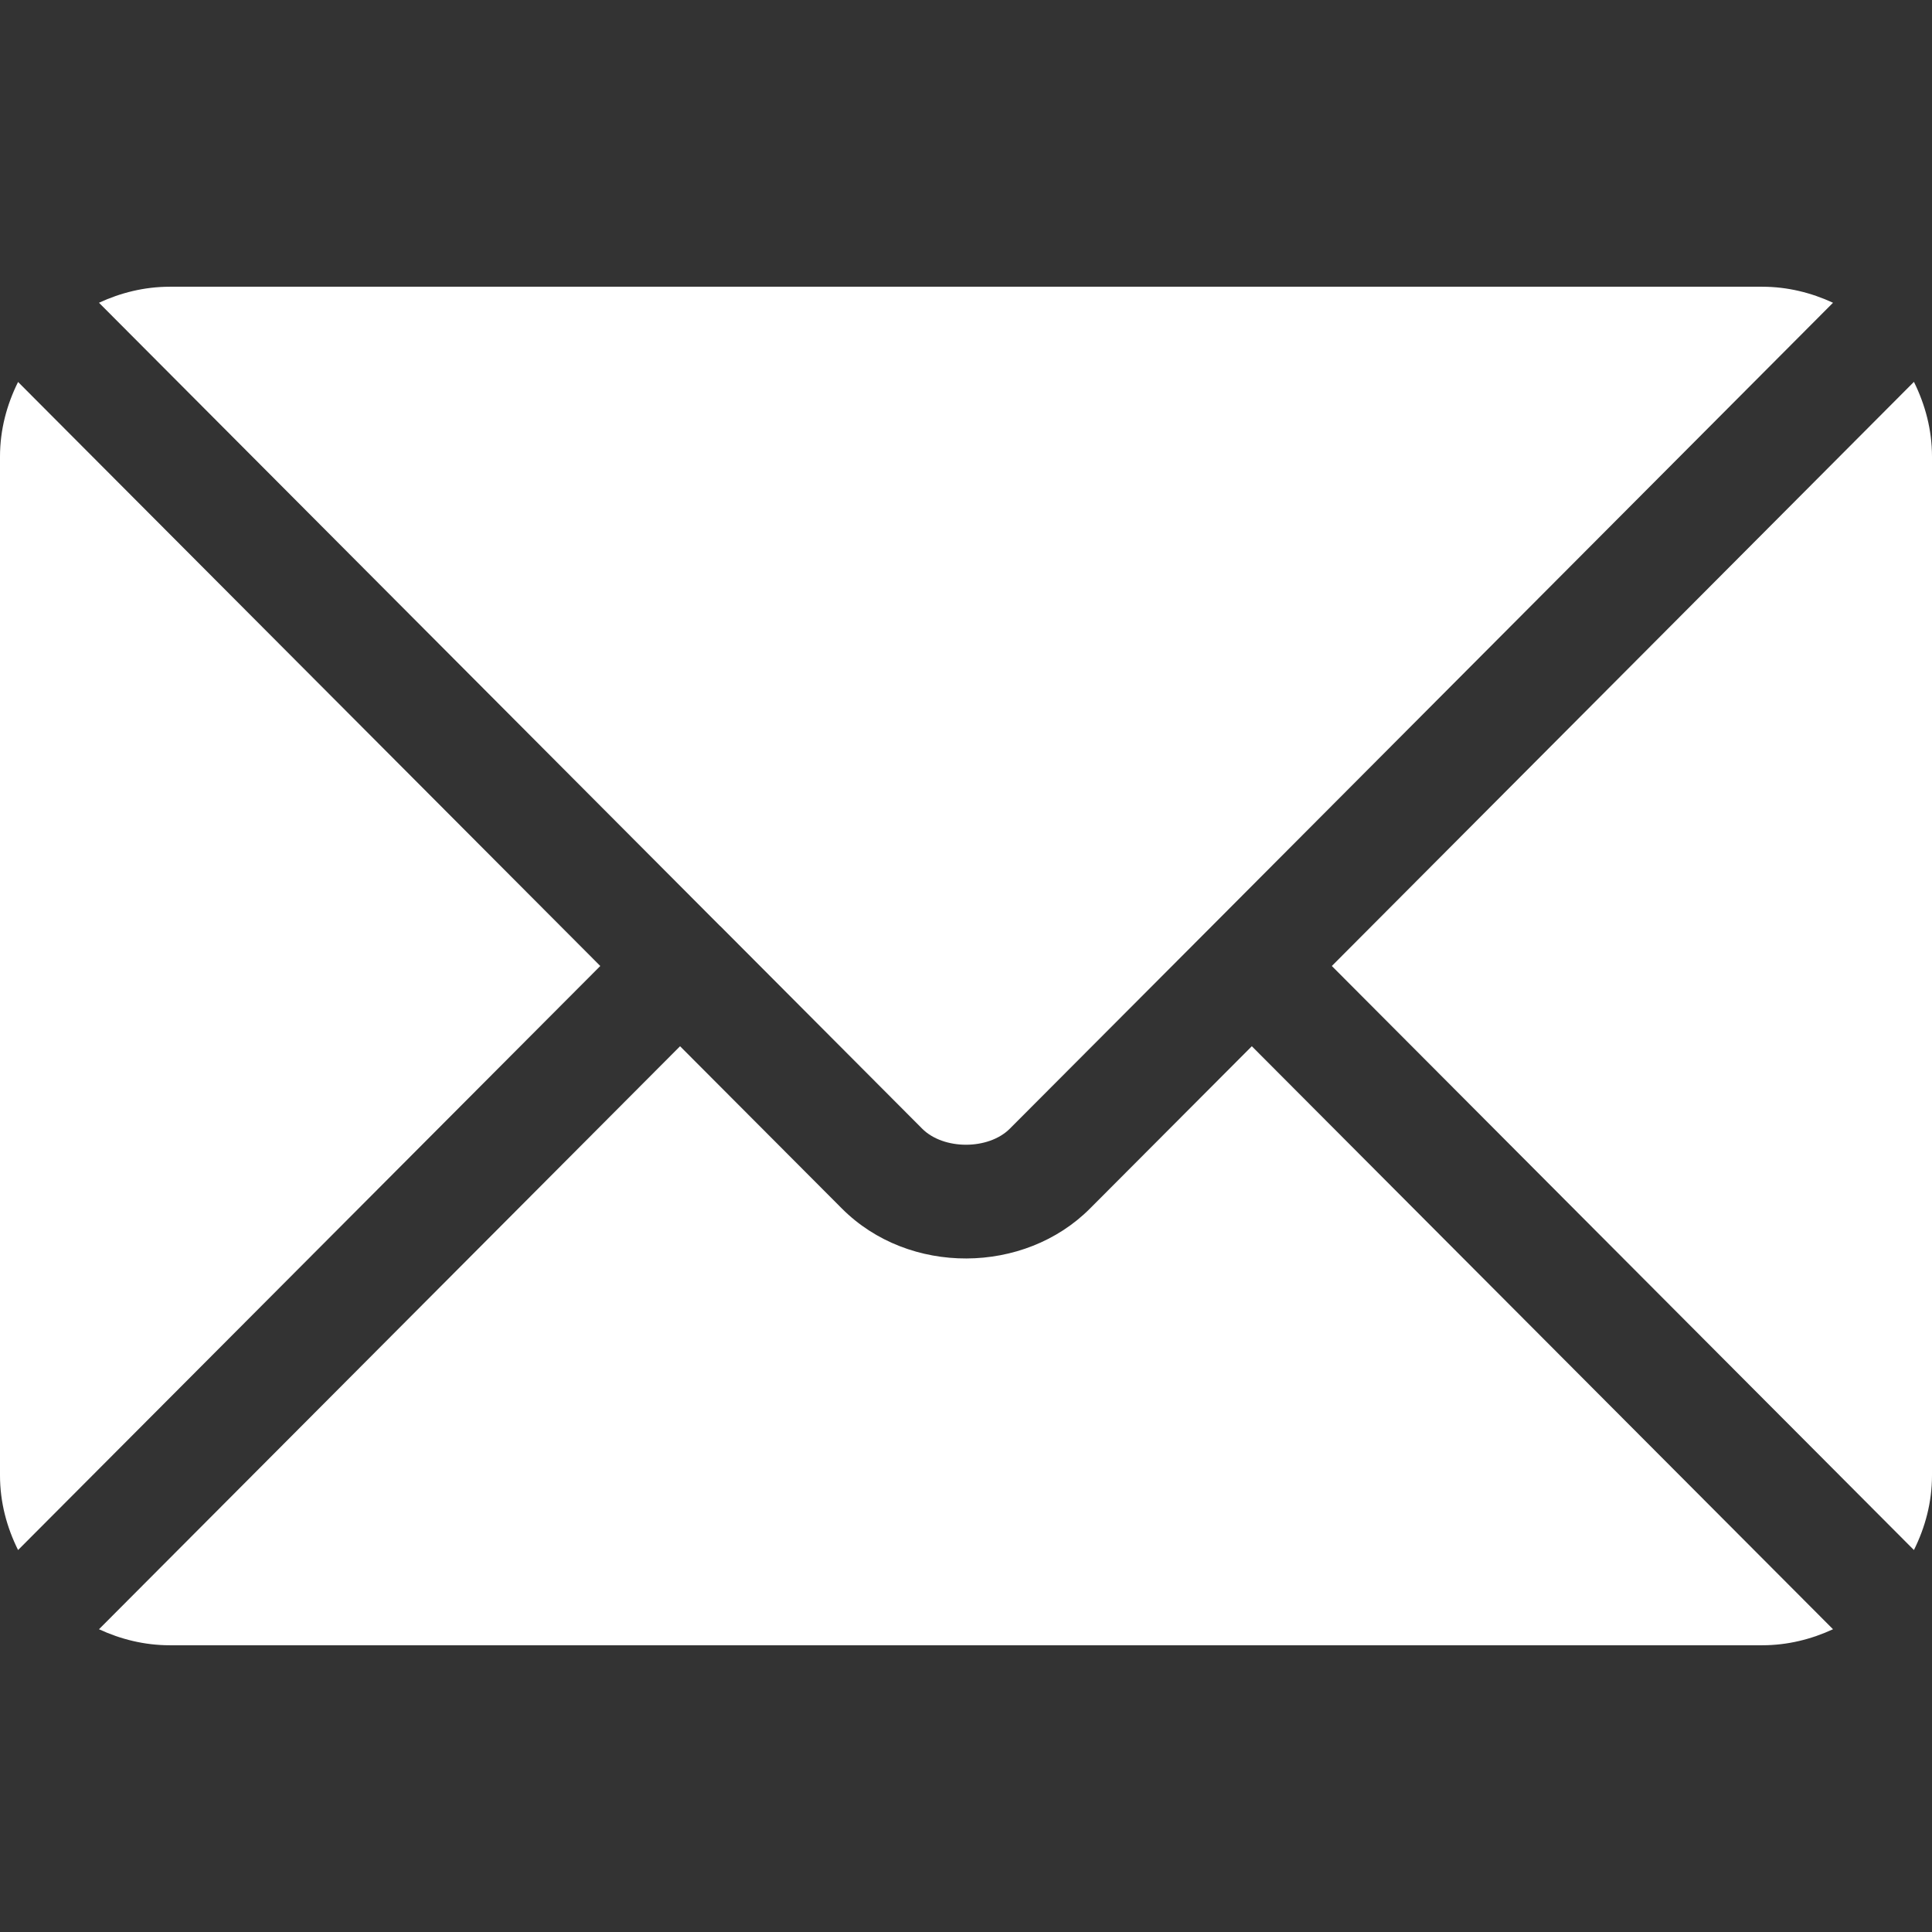 <svg width="17" height="17" viewBox="0 0 17 17" fill="none" xmlns="http://www.w3.org/2000/svg">
<rect x="0" y="0" width="17" height="17" fill="#333333" stroke="none"/>
<path d="M11.015 9.206L9.591 10.634C9.014 11.214 7.998 11.226 7.408 10.634L5.984 9.206L0.871 14.336C1.061 14.424 1.271 14.477 1.494 14.477H15.506C15.729 14.477 15.939 14.424 16.129 14.336L11.015 9.206Z" fill="white"/>
<path d="M15.506 2.523H1.494C1.271 2.523 1.061 2.576 0.871 2.664L6.335 8.147C6.336 8.147 6.336 8.147 6.336 8.147C6.337 8.148 6.337 8.148 6.337 8.148L8.114 9.931C8.302 10.12 8.698 10.12 8.886 9.931L10.663 8.149C10.663 8.149 10.663 8.148 10.664 8.147C10.664 8.147 10.664 8.147 10.665 8.147L16.129 2.664C15.939 2.576 15.729 2.523 15.506 2.523ZM0.159 3.361C0.06 3.56 0 3.781 0 4.018V12.982C0 13.219 0.06 13.44 0.159 13.639L5.282 8.5L0.159 3.361ZM16.841 3.36L11.719 8.5L16.841 13.639C16.94 13.44 17 13.219 17 12.982V4.018C17 3.781 16.94 3.56 16.841 3.36Z" fill="white"/>
</svg>
